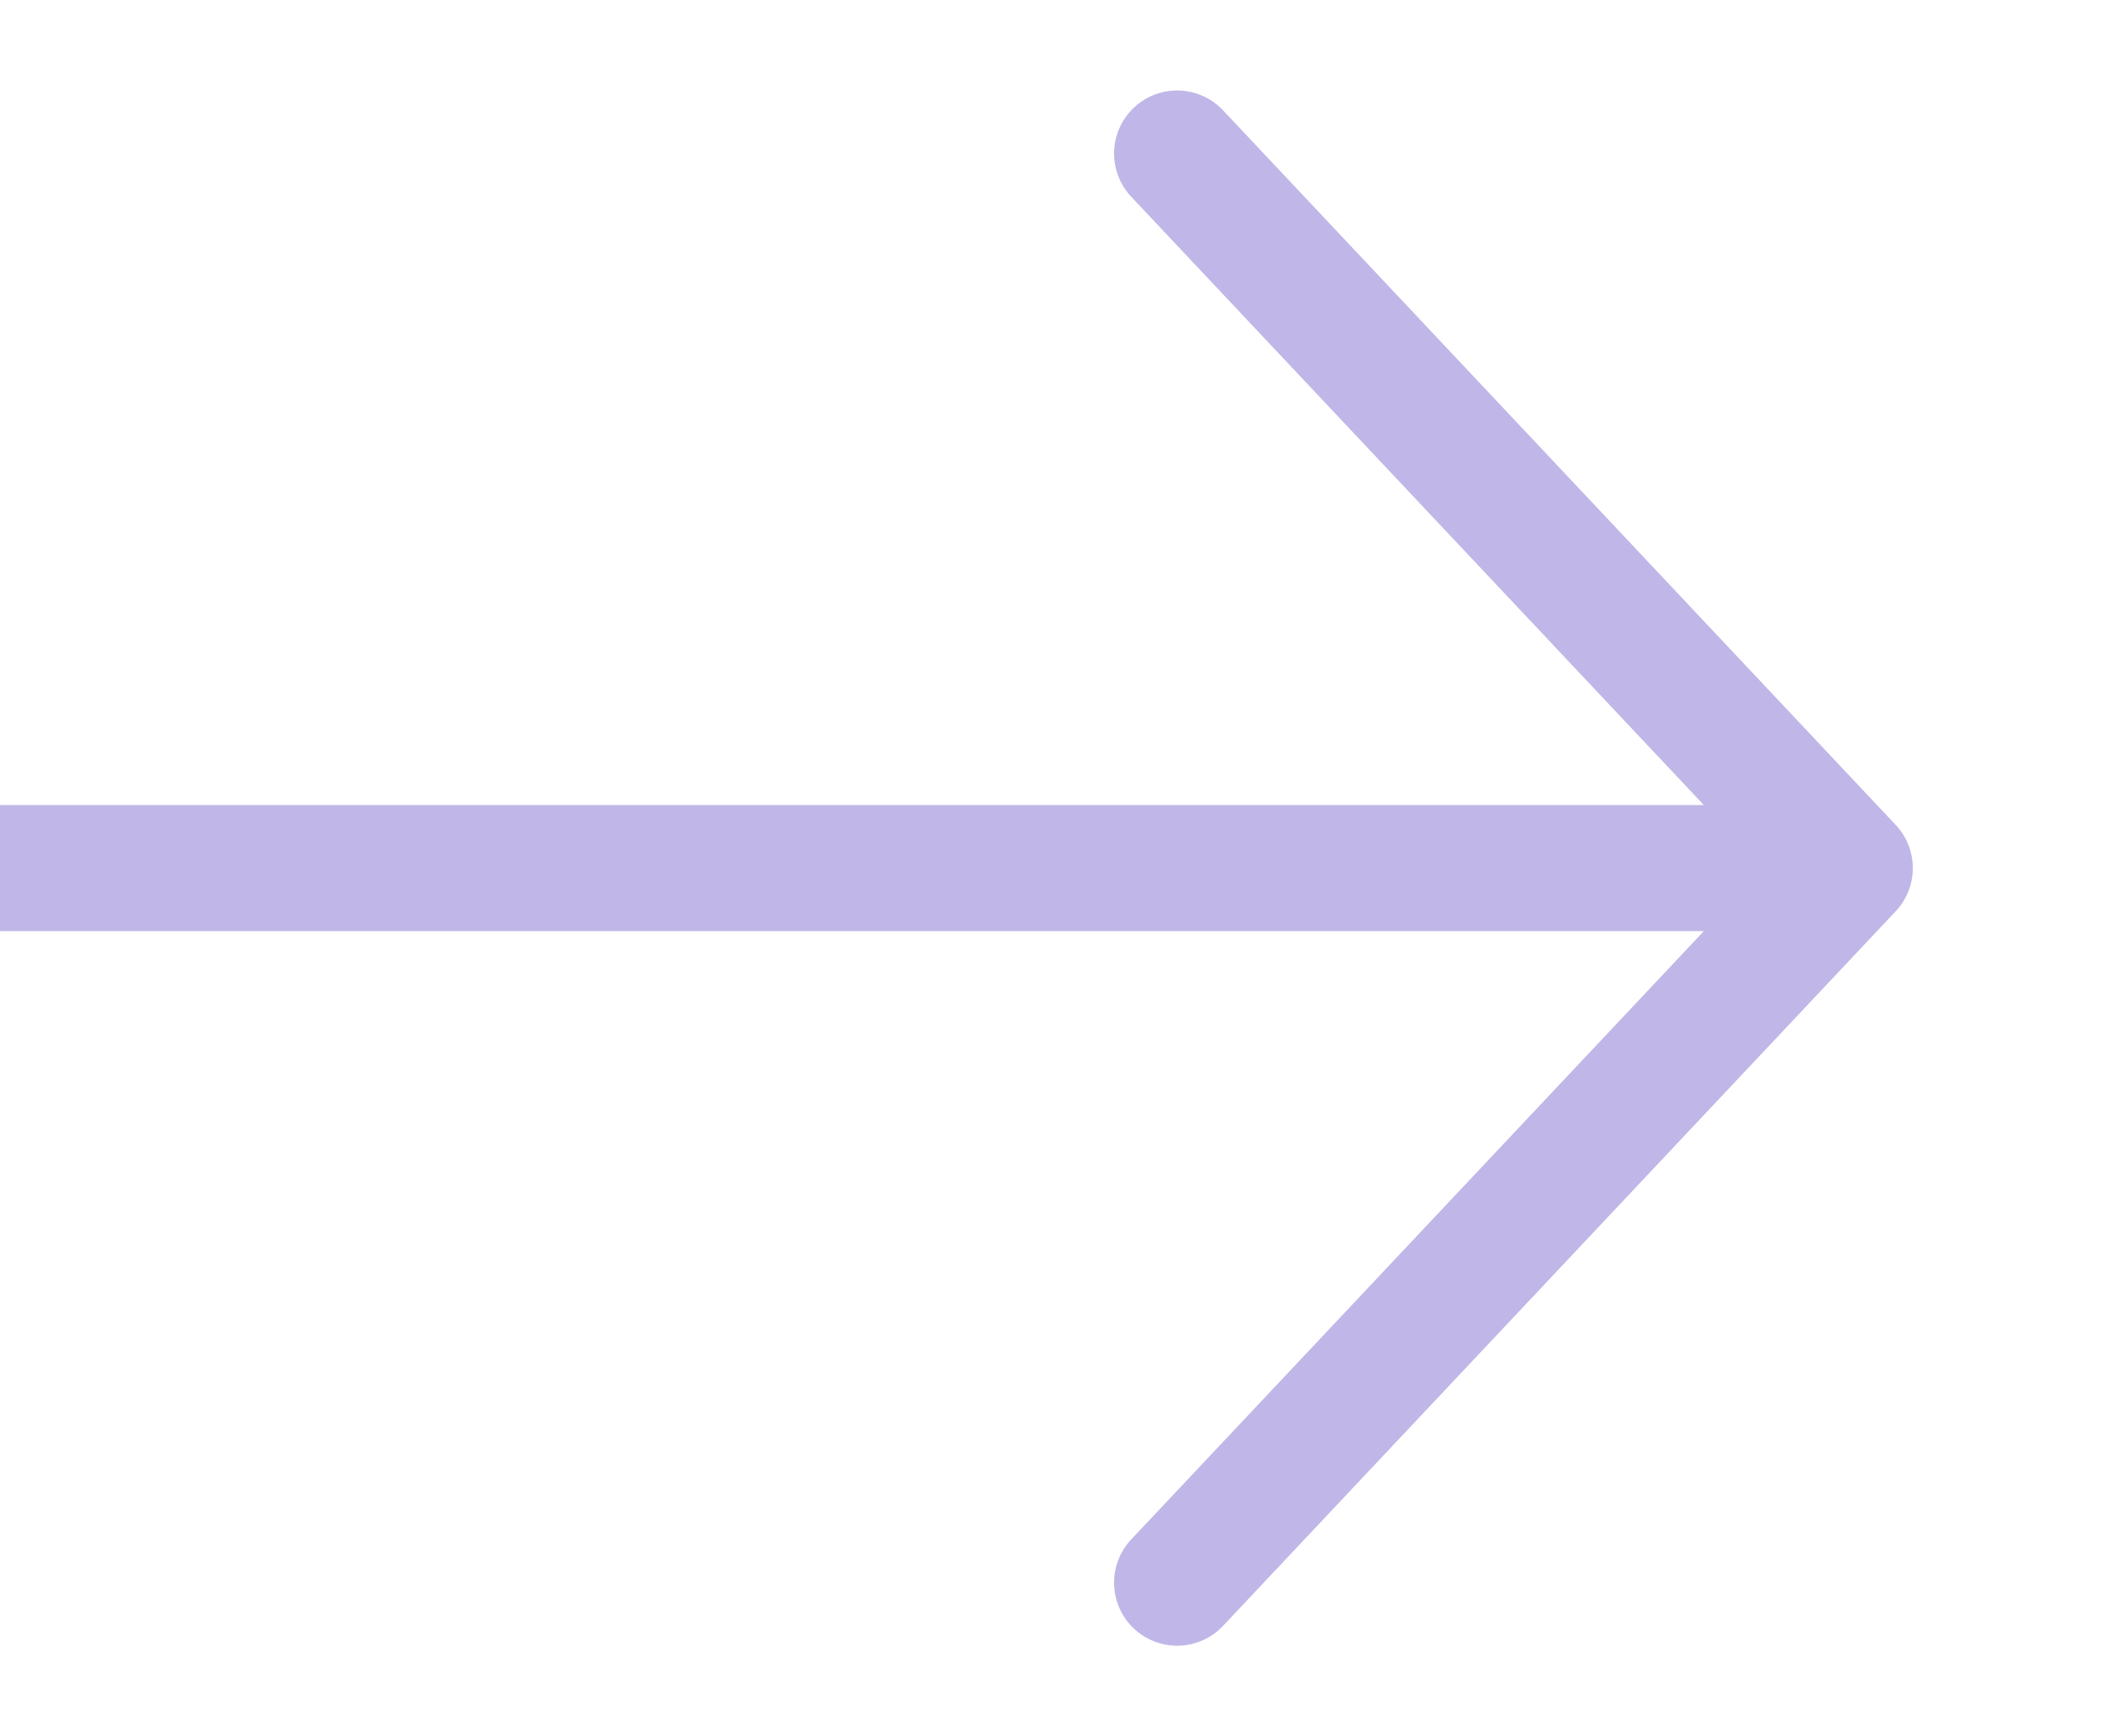 <svg width="46" height="38" viewBox="0 0 50 38" fill="none" xmlns="http://www.w3.org/2000/svg">
<path d="M44 19L0 19M44 19L28 36M44 19L28 2" stroke="#C0B7E8" stroke-width="3" stroke-linecap="round" />
</svg>
